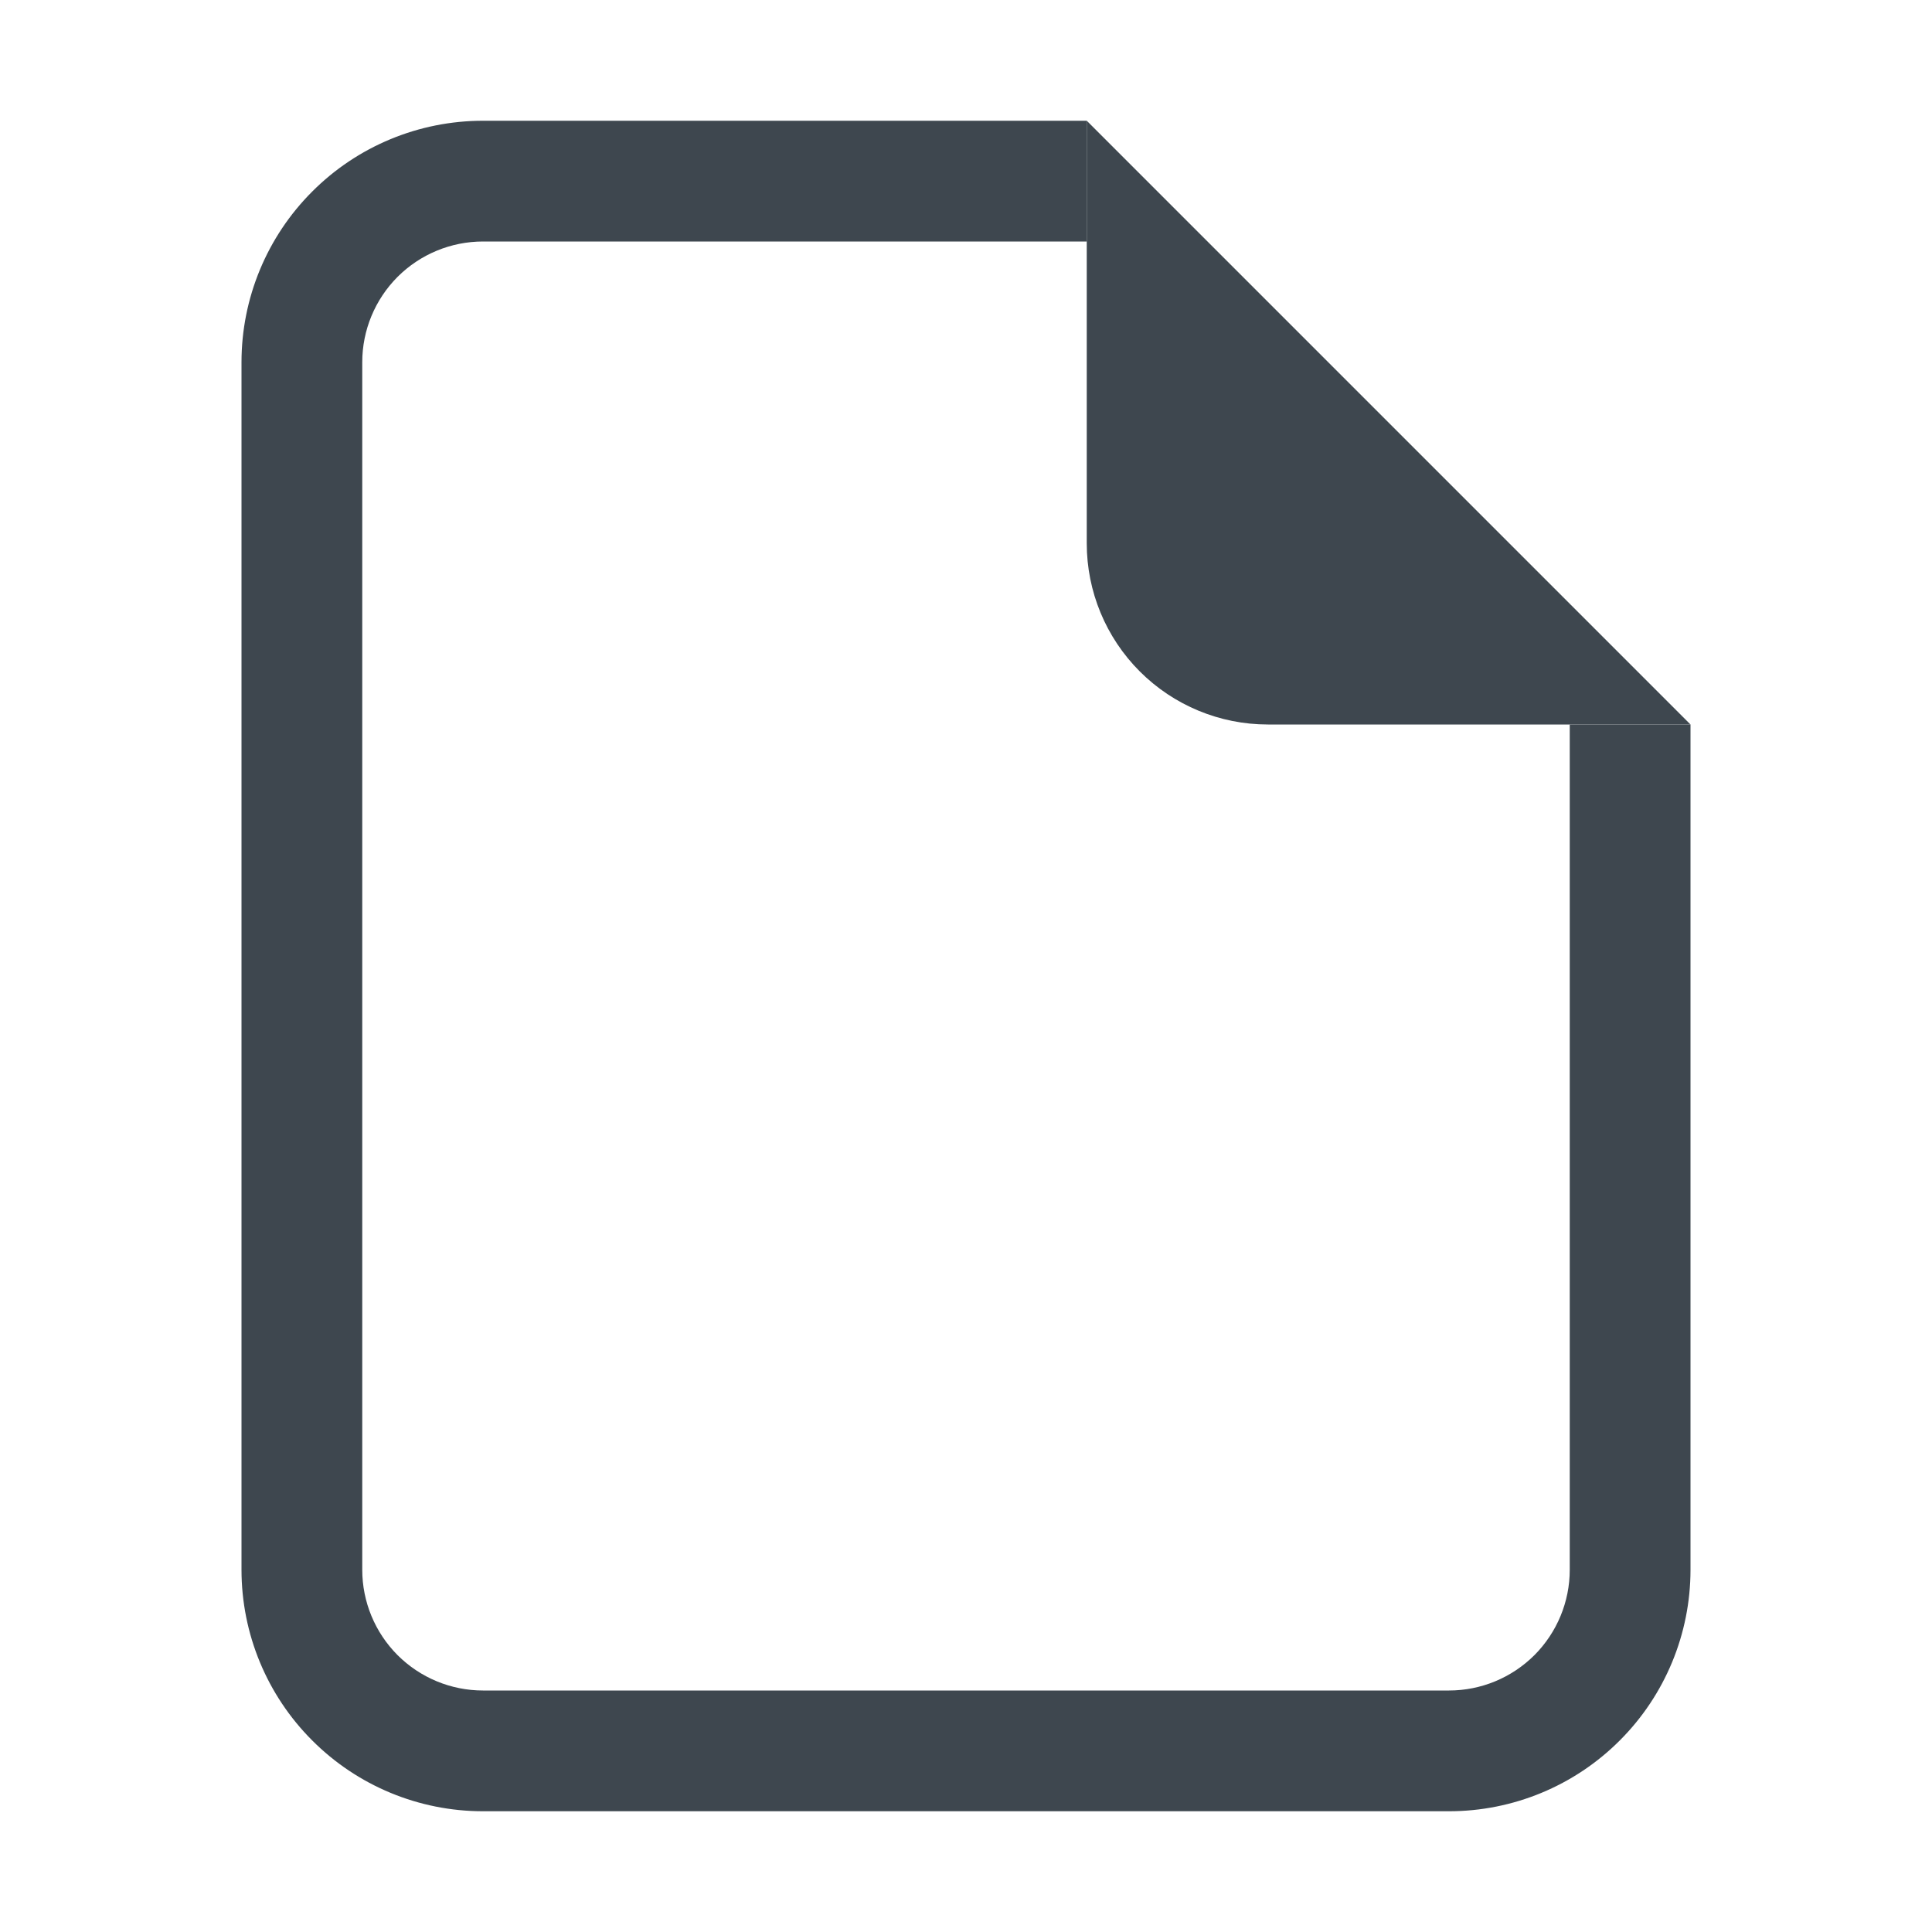 <svg width="24" height="24" viewBox="0 0 24 24" fill="none" xmlns="http://www.w3.org/2000/svg">
<path d="M6 1.5H13.5V3H6C5.602 3 5.221 3.158 4.939 3.439C4.658 3.721 4.5 4.102 4.5 4.5V19.5C4.5 19.898 4.658 20.279 4.939 20.561C5.221 20.842 5.602 21 6 21H18C18.398 21 18.779 20.842 19.061 20.561C19.342 20.279 19.5 19.898 19.5 19.5V9H21V19.5C21 20.296 20.684 21.059 20.121 21.621C19.559 22.184 18.796 22.5 18 22.5H6C5.204 22.5 4.441 22.184 3.879 21.621C3.316 21.059 3 20.296 3 19.5V4.5C3 3.704 3.316 2.941 3.879 2.379C4.441 1.816 5.204 1.5 6 1.5Z" fill="#3E474F"/>
<path d="M13.5 6.75V1.5L21 9H15.75C15.153 9 14.581 8.763 14.159 8.341C13.737 7.919 13.5 7.347 13.5 6.75Z" fill="#3E474F"/>
</svg>
